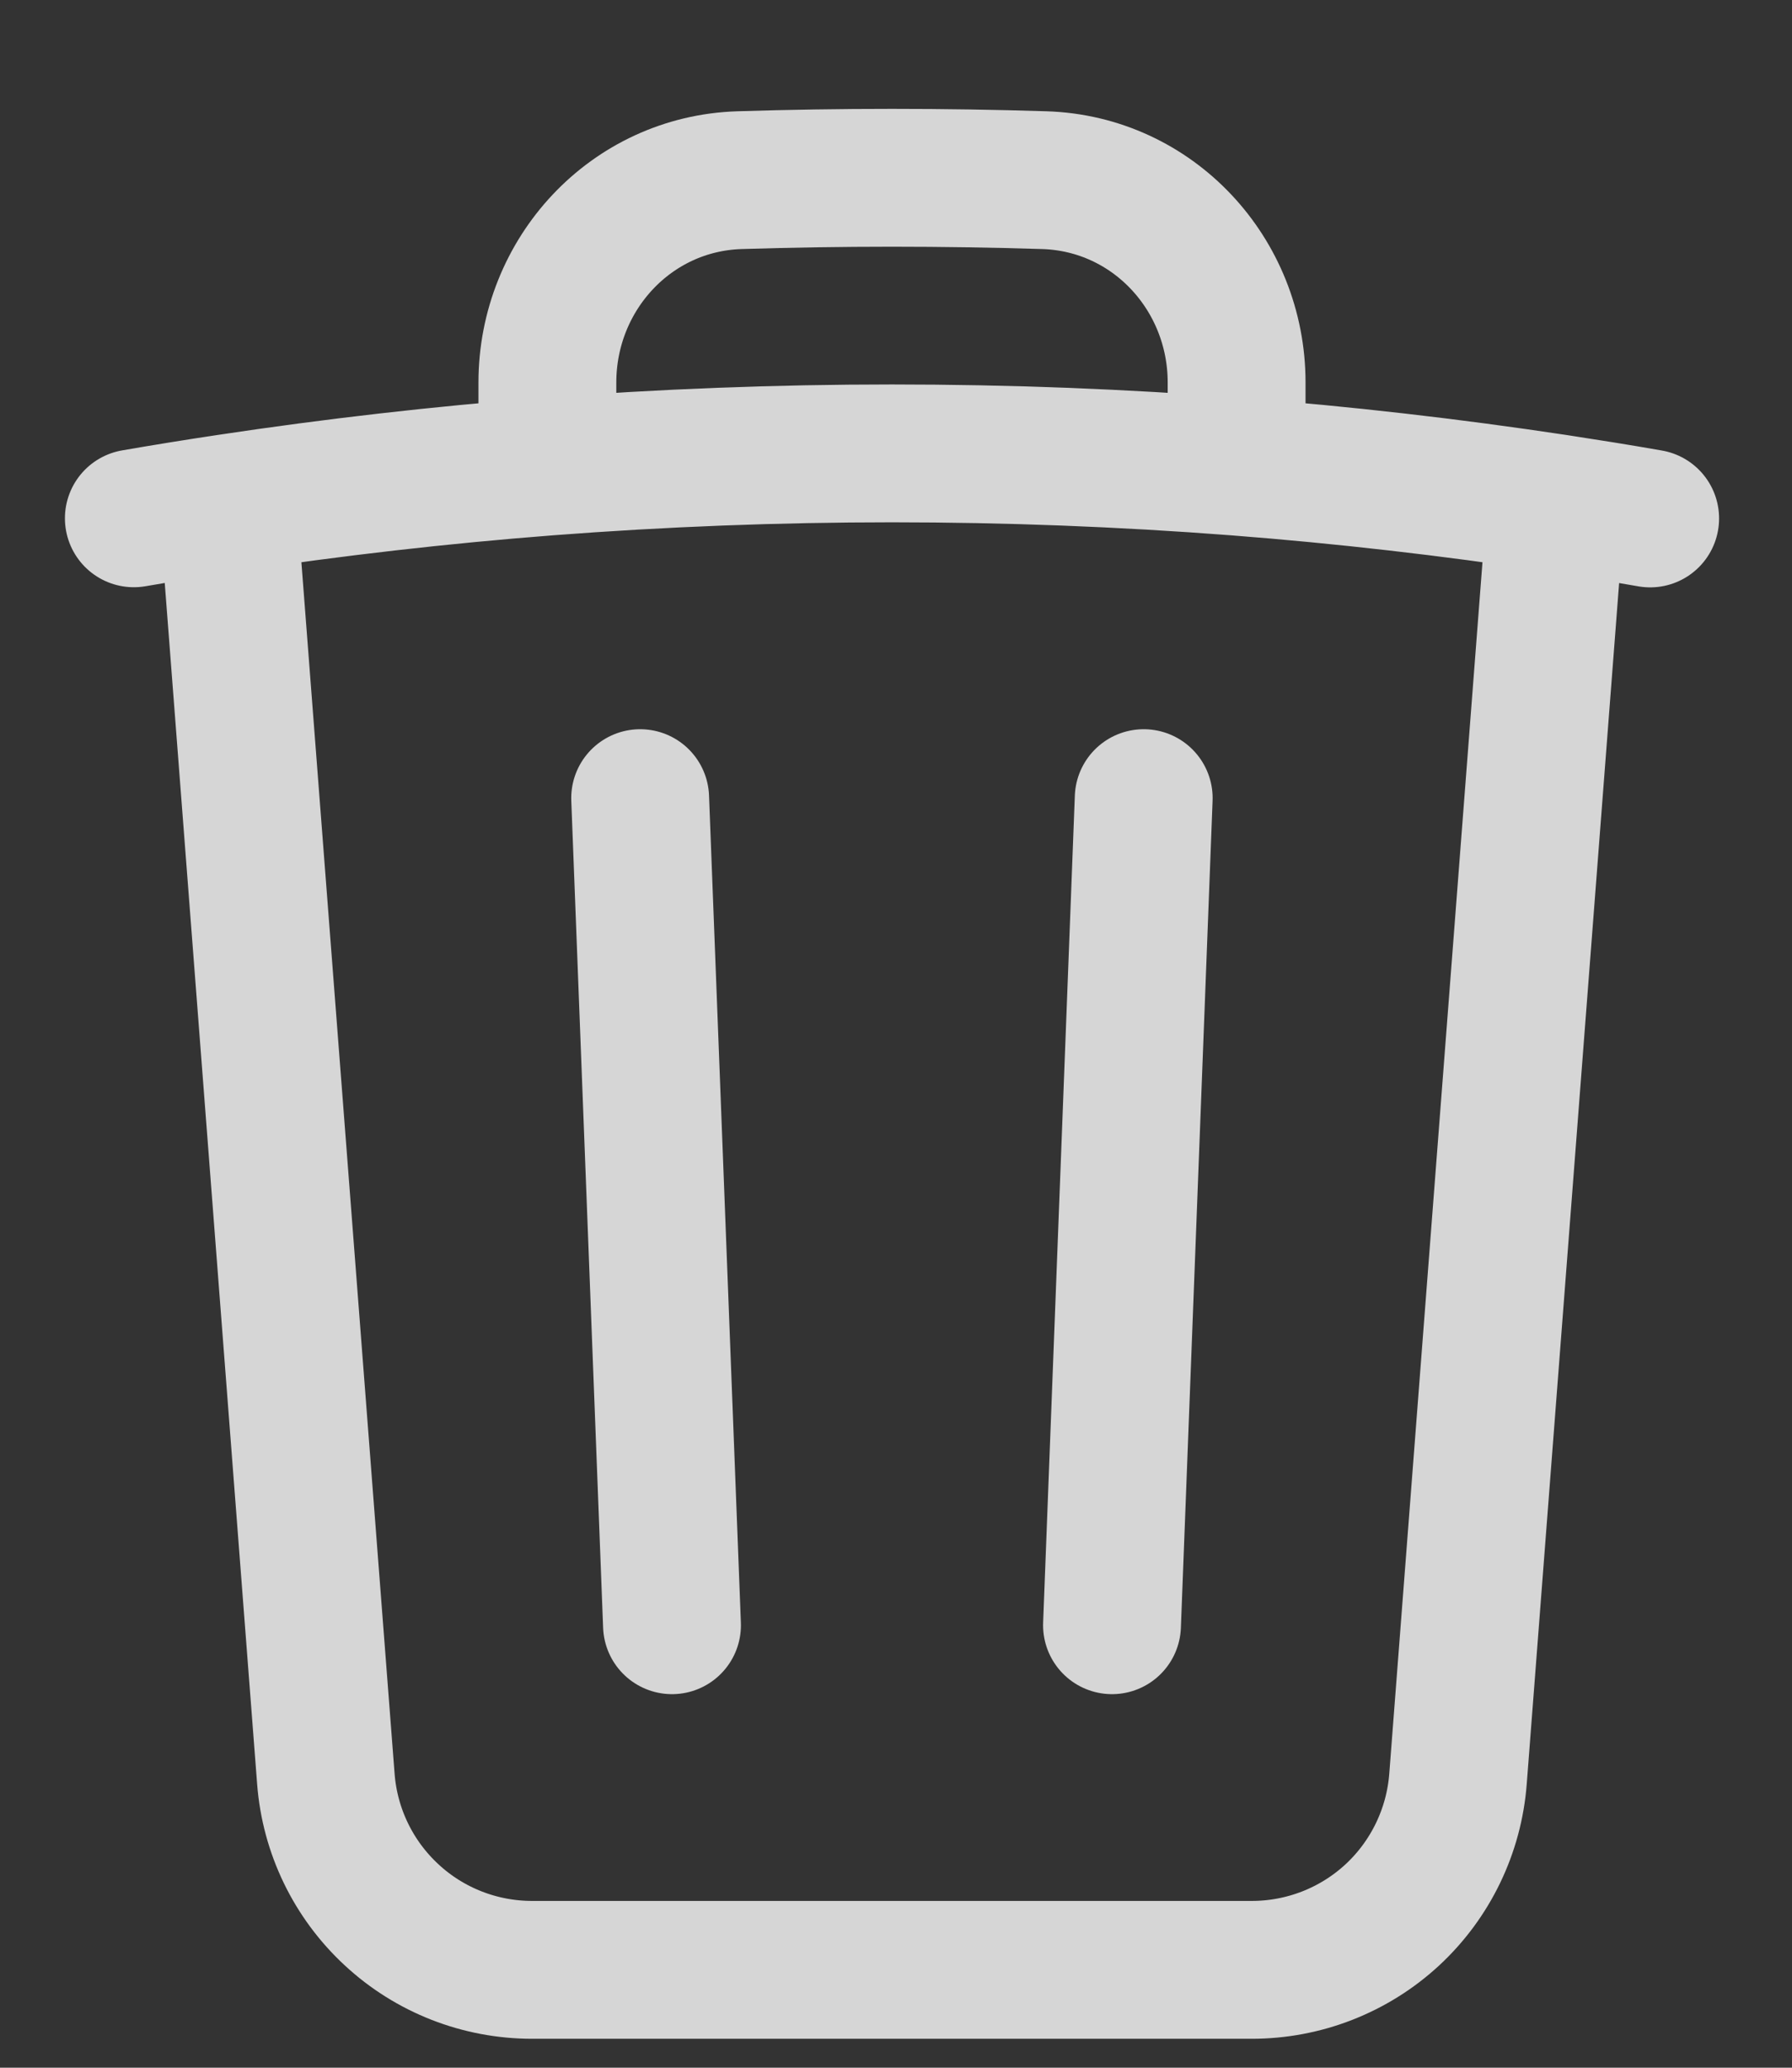 <svg width="13" height="15" viewBox="0 0 13 15" fill="none" xmlns="http://www.w3.org/2000/svg">
<rect x="0" y="0" width="13" height="15" fill="#333333" stroke="none"/>
<path d="M8.297 5.79L8.067 11.79M4.875 11.79L4.644 5.79M11.289 3.65C11.517 3.685 11.744 3.721 11.971 3.761M11.289 3.65L10.577 12.905C10.548 13.282 10.378 13.634 10.101 13.891C9.823 14.148 9.459 14.29 9.081 14.29H3.86C3.482 14.29 3.118 14.148 2.841 13.891C2.563 13.634 2.393 13.282 2.364 12.905L1.652 3.65M11.289 3.65C10.52 3.534 9.747 3.445 8.971 3.385M1.652 3.65C1.424 3.684 1.197 3.721 0.971 3.76M1.652 3.65C2.421 3.534 3.195 3.445 3.971 3.385M8.971 3.385V2.775C8.971 1.988 8.364 1.332 7.577 1.307C6.84 1.284 6.102 1.284 5.364 1.307C4.577 1.332 3.971 1.989 3.971 2.775V3.385M8.971 3.385C7.307 3.257 5.635 3.257 3.971 3.385" stroke="white" stroke-opacity="0.8" stroke-linecap="round" stroke-linejoin="round"/>
</svg>
